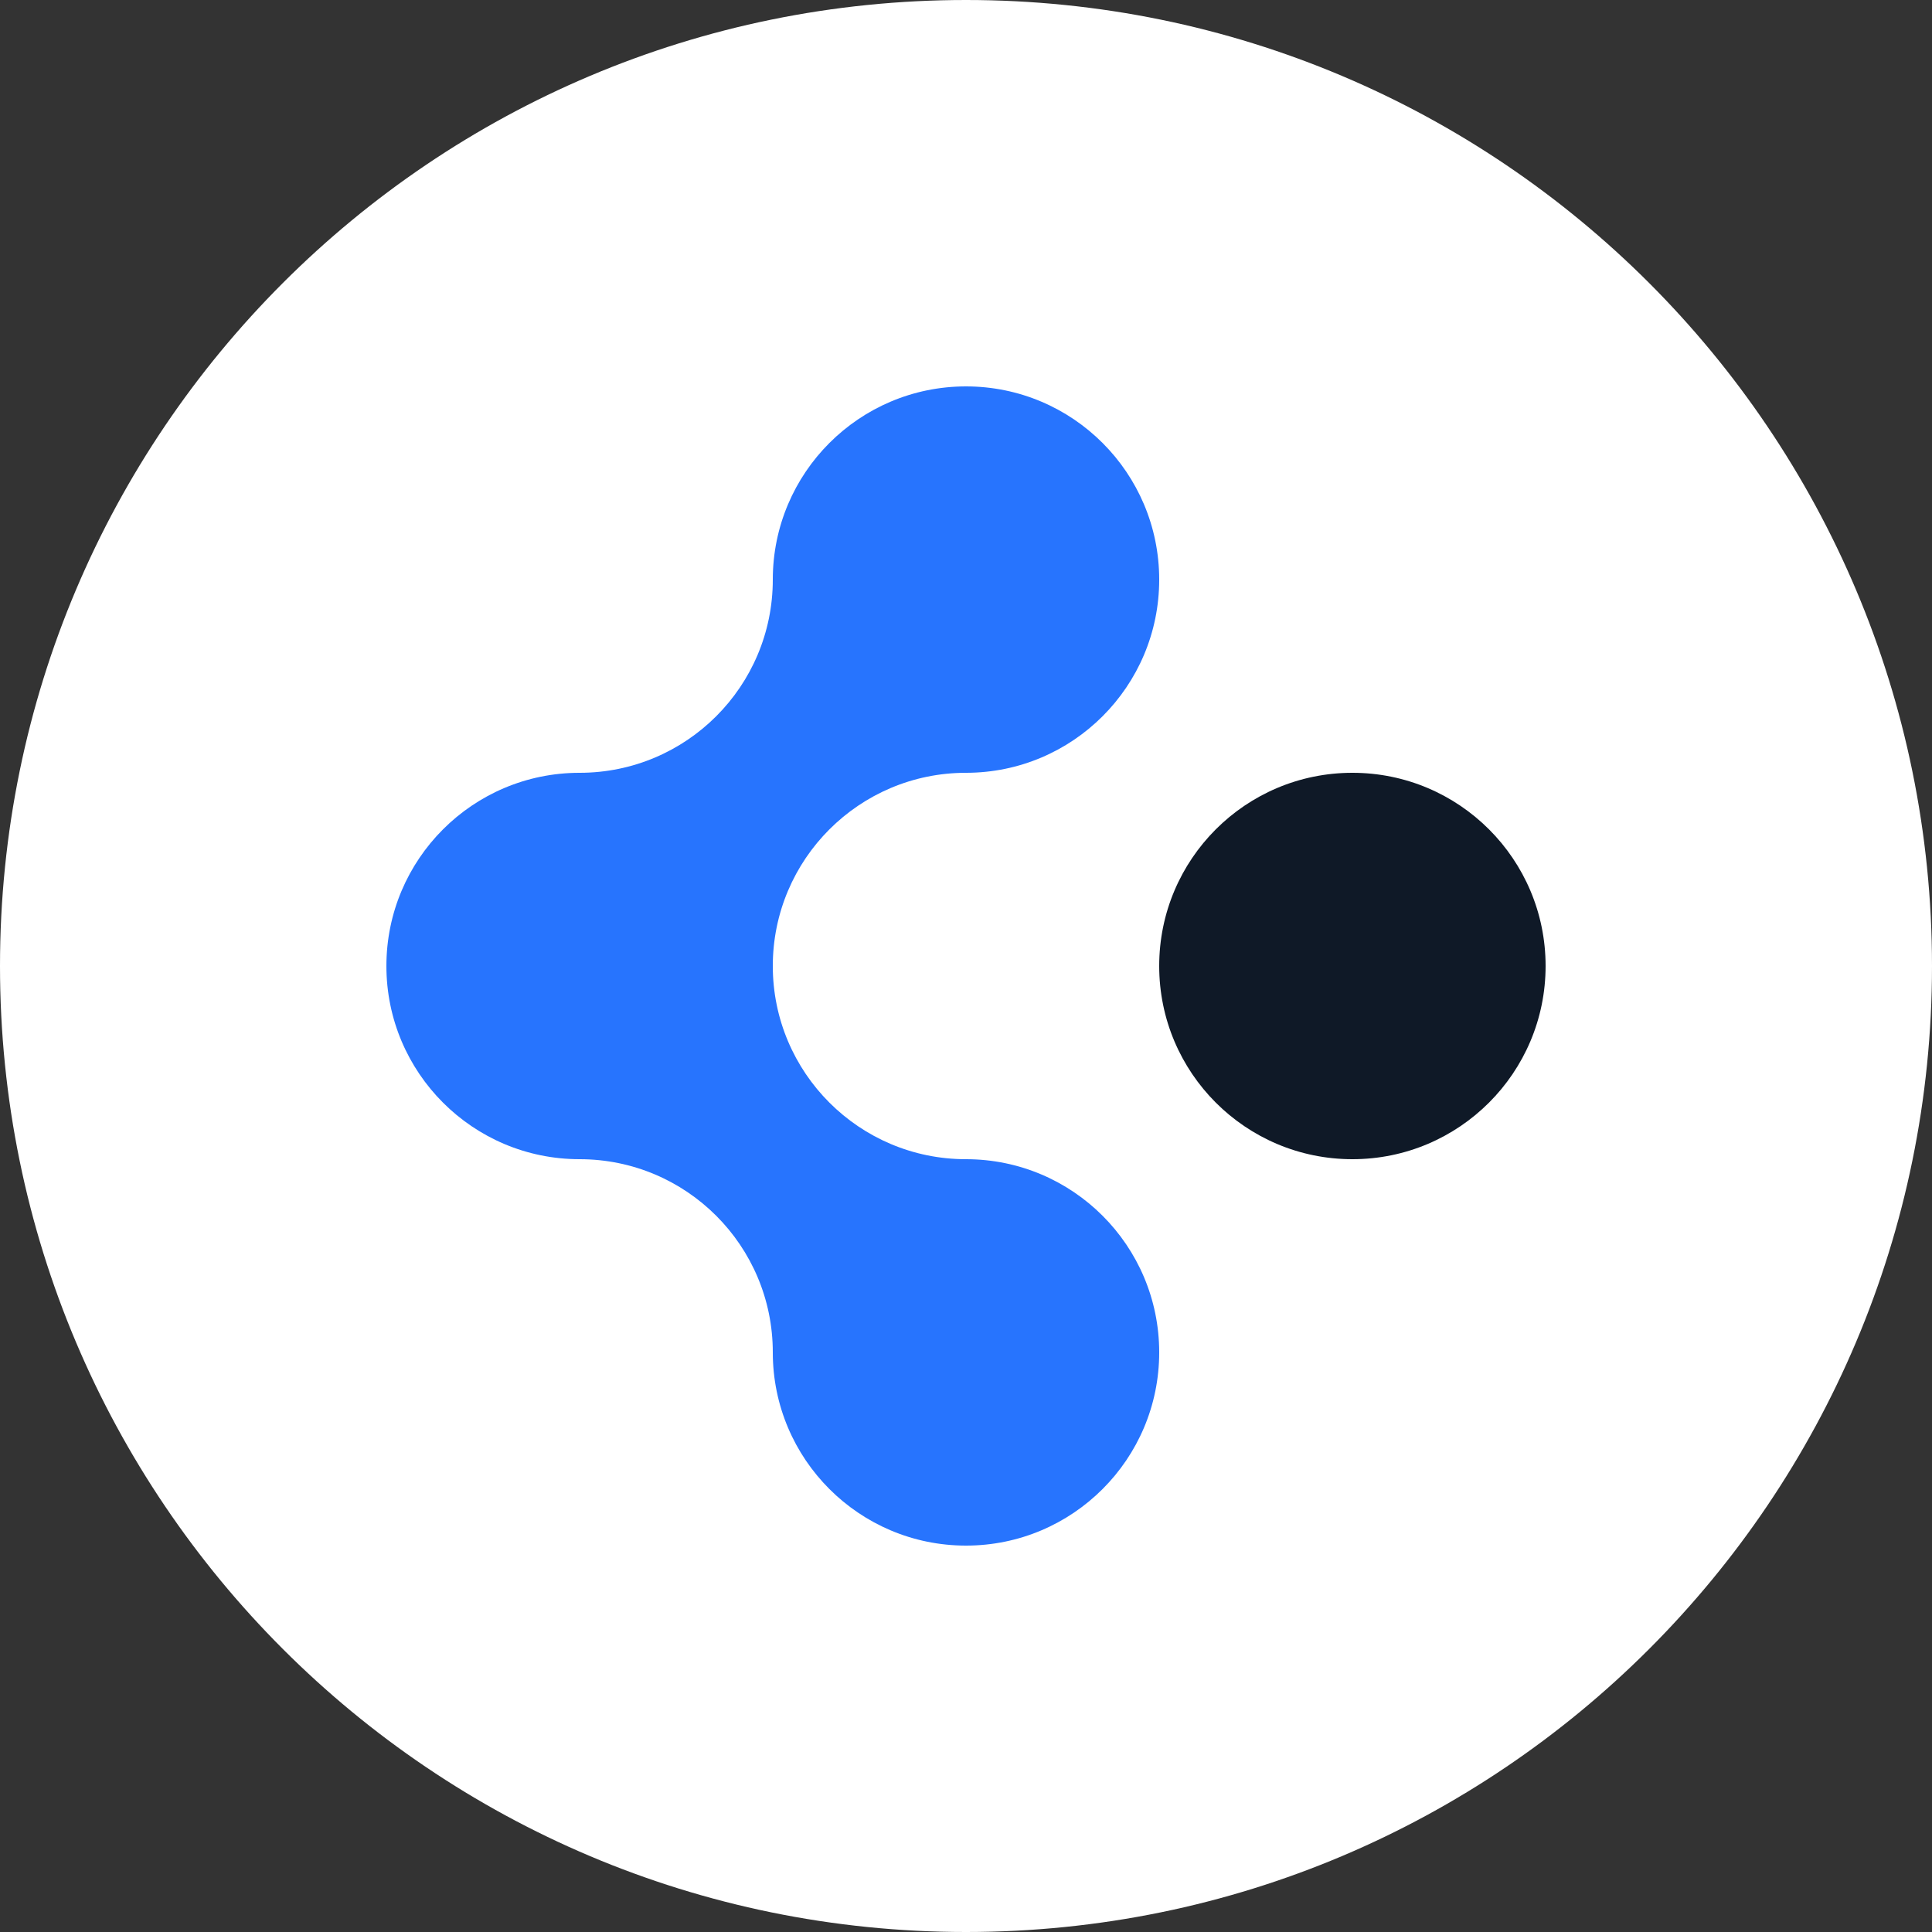 <svg width="128px" height="128px" viewBox="0 0 32 32" version="1.1" xmlns="http://www.w3.org/2000/svg">
  <rect x="0" y="0" width="32" height="32" fill="#333333" stroke="none"/>
  <g id="Stats" stroke="none" strokeWidth="1" fill="none" fillRule="evenodd">
      <g id="StatsView" transform="translate(-12, -109)">
          <g id="topBar" transform="translate(0, 97)">
              <g id="Group-5" transform="translate(12, 12)">
                  <path d="M16,0 L16,0 C24.837,-1.623249e-15 32,7.163 32,16 L32,16 C32,24.837 24.837,32 16,32 L16,32 C7.163,32 1.082166e-15,24.837 0,16 L0,16 C-1.082166e-15,7.163 7.163,1.623249e-15 16,0 Z" id="Rectangle" fill="#FFFFFF"></path>
                  <path d="M22.4,12.8 C20.632,12.8 19.2,14.232 19.2,16 C19.2,17.767 20.632,19.2 22.4,19.2 C24.168,19.2 25.6,17.767 25.6,16 C25.6,14.232 24.168,12.8 22.4,12.8" id="Fill-1" fill="#0F1927"></path>
                  <path d="M16,19.2 C14.233,19.2 12.8,17.767 12.8,16 C12.8,14.233 14.233,12.8 16,12.8 C17.767,12.8 19.2,11.368 19.2,9.6 C19.2,7.833 17.767,6.4 16,6.4 C14.233,6.4 12.8,7.833 12.8,9.6 C12.8,11.368 11.368,12.8 9.6,12.8 C7.832,12.8 6.4,14.233 6.4,16 C6.4,17.767 7.832,19.2 9.6,19.2 C11.368,19.2 12.8,20.632 12.8,22.4 C12.8,24.168 14.233,25.6 16,25.6 C17.767,25.6 19.2,24.168 19.2,22.4 C19.2,20.632 17.767,19.2 16,19.2" id="Fill-3" fill="#2774FE"></path>
              </g>
          </g>
      </g>
  </g>
</svg>
